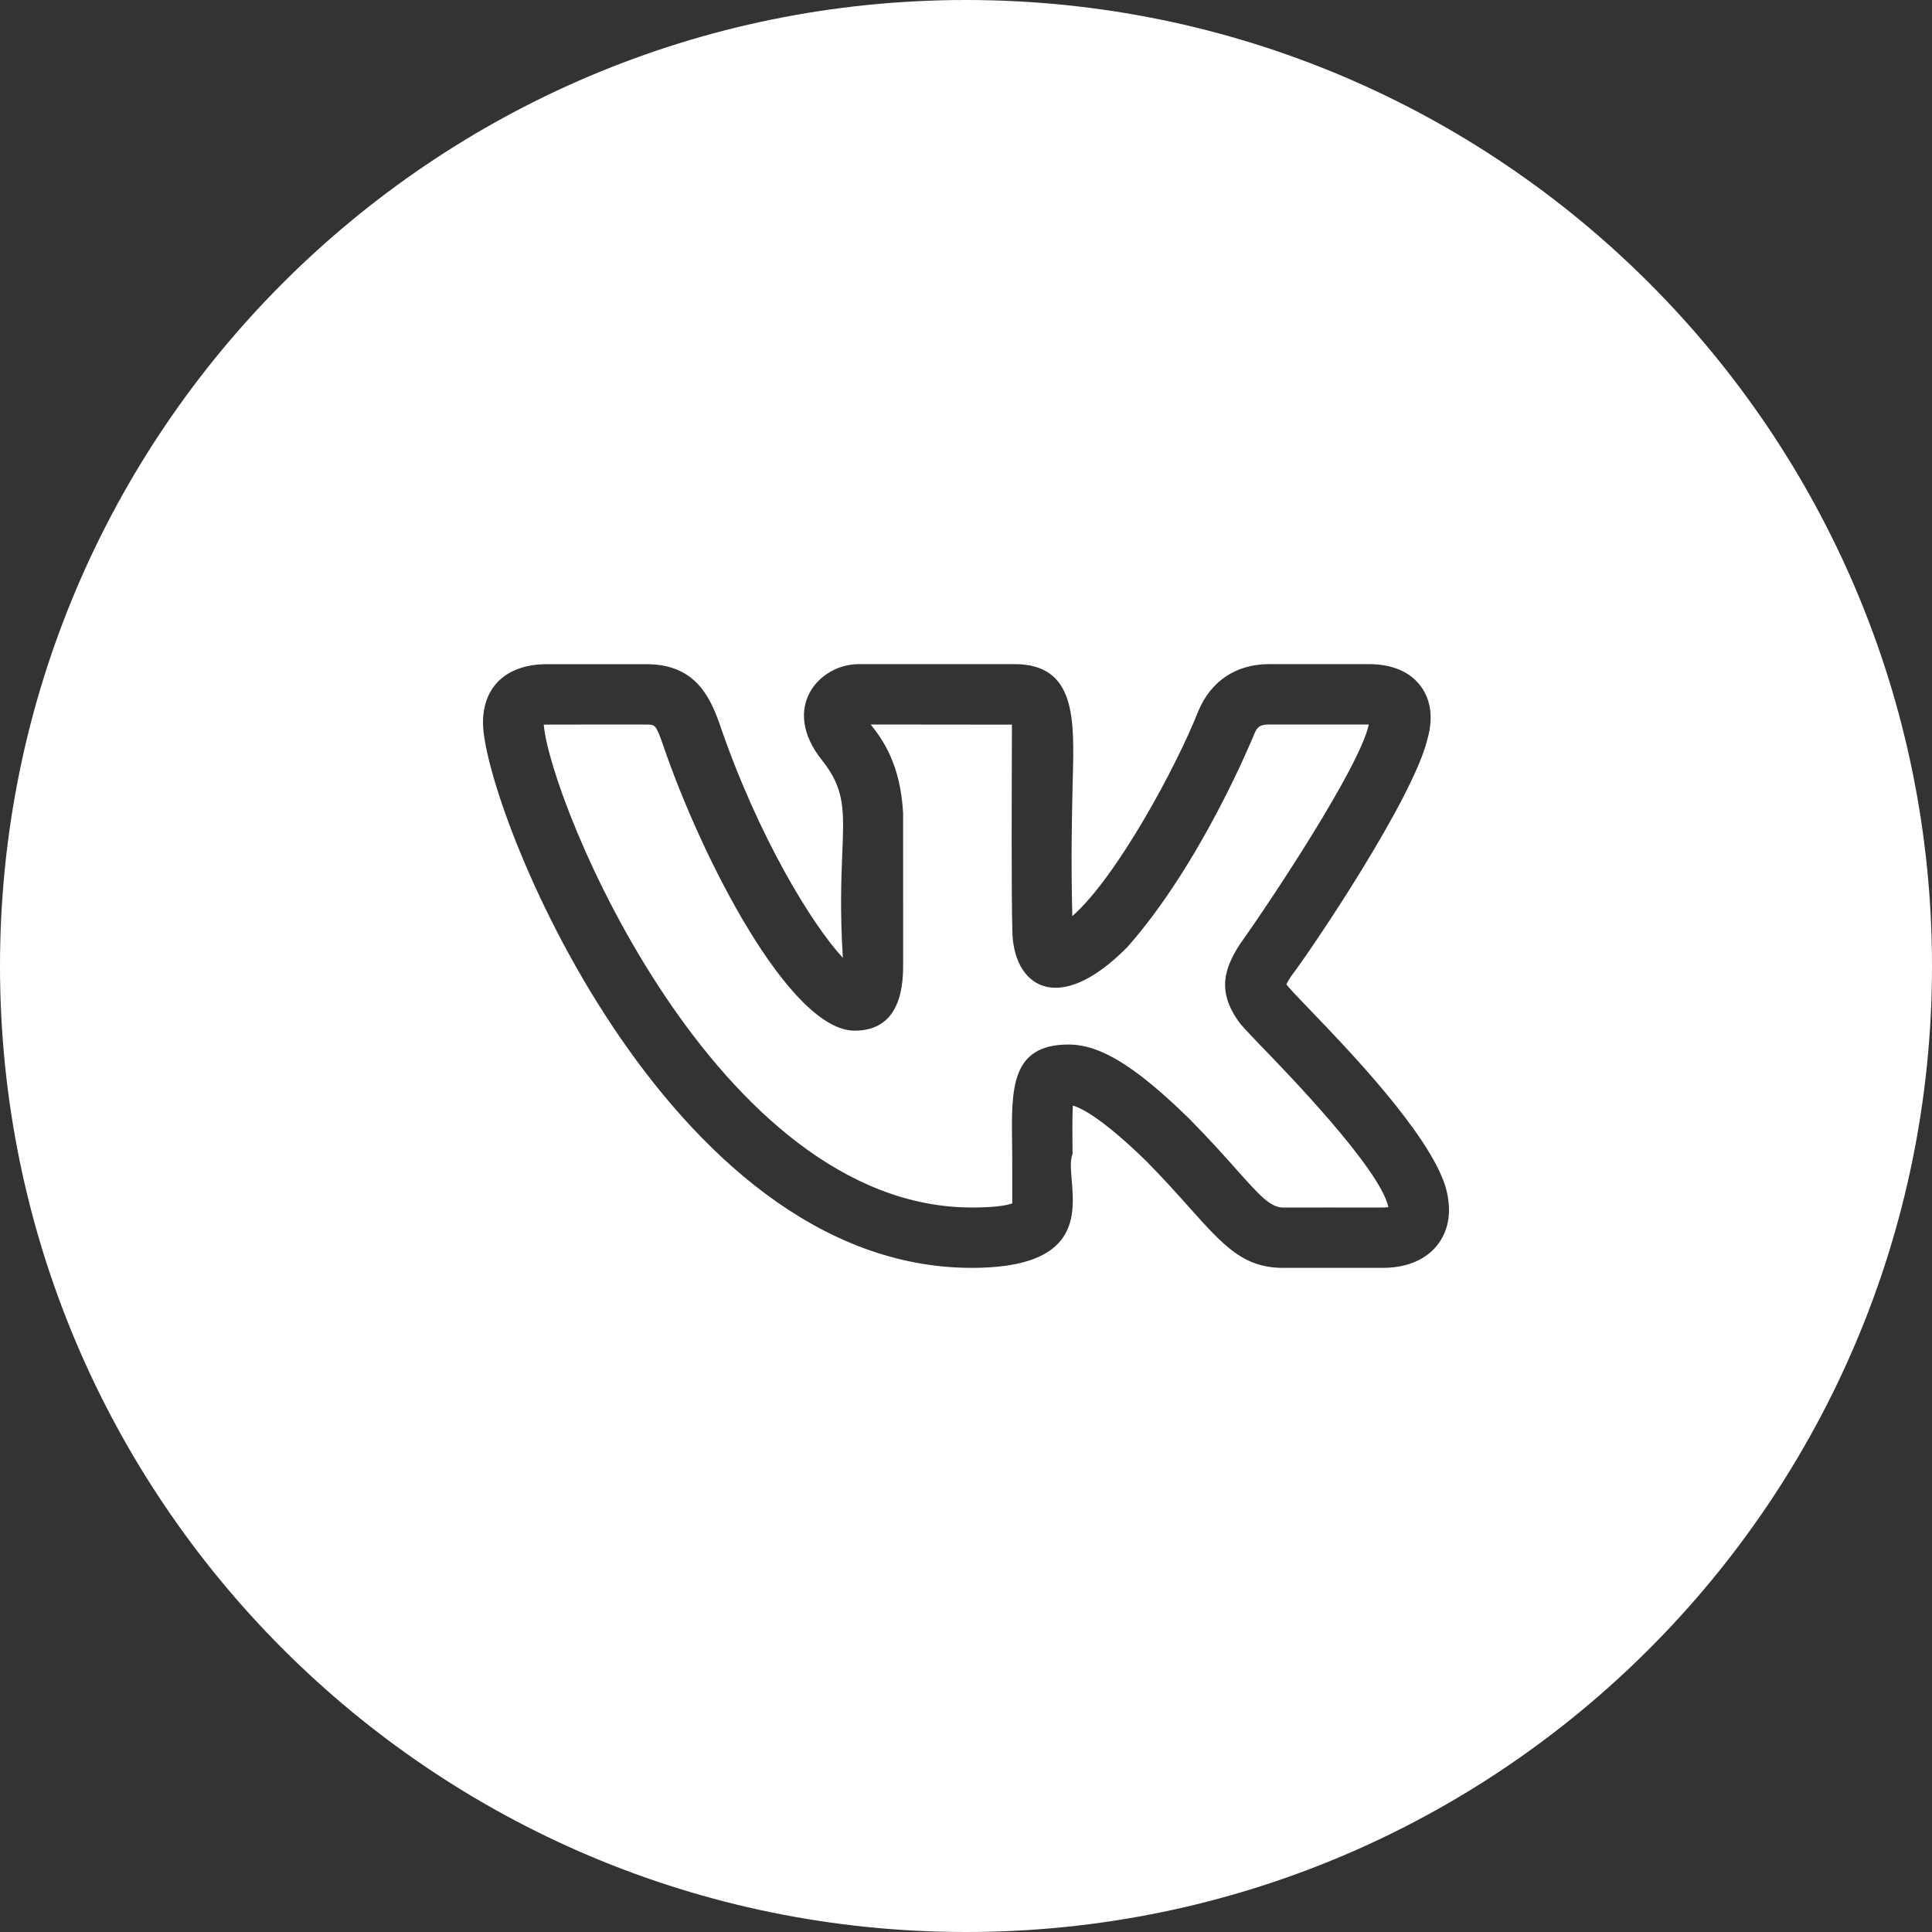 <svg width="40" height="40" viewBox="0 0 40 40" fill="none" xmlns="http://www.w3.org/2000/svg">
<rect x="0" y="0" width="40" height="40" fill="#333333" stroke="none"/>
<path fill-rule="evenodd" clip-rule="evenodd" d="M20 40C31.046 40 40 31.046 40 20C40 8.954 31.046 0 20 0C8.954 0 0 8.954 0 20C0 31.046 8.954 40 20 40ZM22.189 24.433C22.25 25.173 22.34 26.25 20.121 26.25C13.774 26.25 10 16.668 10 14.963C10 14.204 10.497 13.751 11.328 13.751H13.379C14.332 13.751 14.67 14.338 14.893 14.973C15.69 17.317 16.817 19.151 17.45 19.83C17.39 18.865 17.418 18.184 17.439 17.661C17.475 16.764 17.493 16.334 17.017 15.737C16.155 14.658 16.951 13.75 17.782 13.75H21.006C22.272 13.75 22.243 14.882 22.211 16.097C22.21 16.156 22.208 16.215 22.207 16.274C22.192 16.93 22.172 17.812 22.201 18.968C23.129 18.152 24.367 15.848 24.808 14.727C25.072 14.096 25.593 13.75 26.279 13.75H28.33C28.821 13.75 29.184 13.902 29.413 14.204C29.564 14.406 29.711 14.762 29.551 15.312C29.551 15.315 29.55 15.318 29.549 15.319C29.253 16.524 27.243 19.536 26.717 20.232H26.718C26.698 20.265 26.657 20.329 26.633 20.378C26.671 20.439 26.846 20.621 27.098 20.883C27.924 21.741 29.573 23.456 29.924 24.557C30.099 25.153 29.939 25.537 29.776 25.755C29.607 25.981 29.268 26.25 28.618 26.25H26.567C25.741 26.25 25.334 25.794 24.616 24.991C24.366 24.711 24.078 24.389 23.722 24.029C22.828 23.161 22.396 22.942 22.212 22.89C22.199 23.118 22.202 23.492 22.206 23.882L22.206 23.892C22.154 24.014 22.17 24.208 22.189 24.433ZM13.713 15.382C13.578 15.001 13.56 15.001 13.379 15.001C12.865 15.001 12.454 15.001 12.136 15.001C11.559 15.001 11.287 15.001 11.258 15.003C11.39 16.608 14.833 25 20.121 25C20.675 25 20.887 24.942 20.962 24.913C20.959 24.884 20.957 24.913 20.957 24.913C20.957 24.913 20.959 24.799 20.957 23.903C20.956 23.831 20.955 23.758 20.954 23.687C20.939 22.54 20.927 21.626 22.122 21.626C22.777 21.626 23.495 22.066 24.602 23.142C25.038 23.583 25.361 23.945 25.613 24.229C26.073 24.744 26.301 25.001 26.567 25.001C27.364 24.999 27.855 25 28.164 25.001C28.606 25.002 28.677 25.003 28.745 24.992C28.573 24.199 26.654 22.218 26.063 21.609L26.047 21.592C25.863 21.402 25.738 21.265 25.689 21.207H25.688C25.157 20.515 25.378 20.023 25.651 19.578C25.66 19.564 25.669 19.55 25.679 19.537C26.298 18.671 28.149 15.883 28.337 15.008C28.337 15.006 28.337 15.004 28.338 15.002C28.338 15.001 28.338 15.001 28.338 15H28.33H26.279C26.082 15 26.028 15.051 25.966 15.201C25.923 15.306 24.866 17.886 23.337 19.612C21.887 21.078 20.959 20.408 20.959 19.239C20.939 18.58 20.947 16.268 20.95 15.367C20.951 15.143 20.951 15.006 20.951 15.003L18.027 15C18.272 15.308 18.643 15.817 18.698 16.837L18.699 19.922C18.699 20.31 18.699 21.339 17.695 21.339C16.358 21.339 14.528 17.784 13.713 15.382Z" fill="white"/>
</svg>
